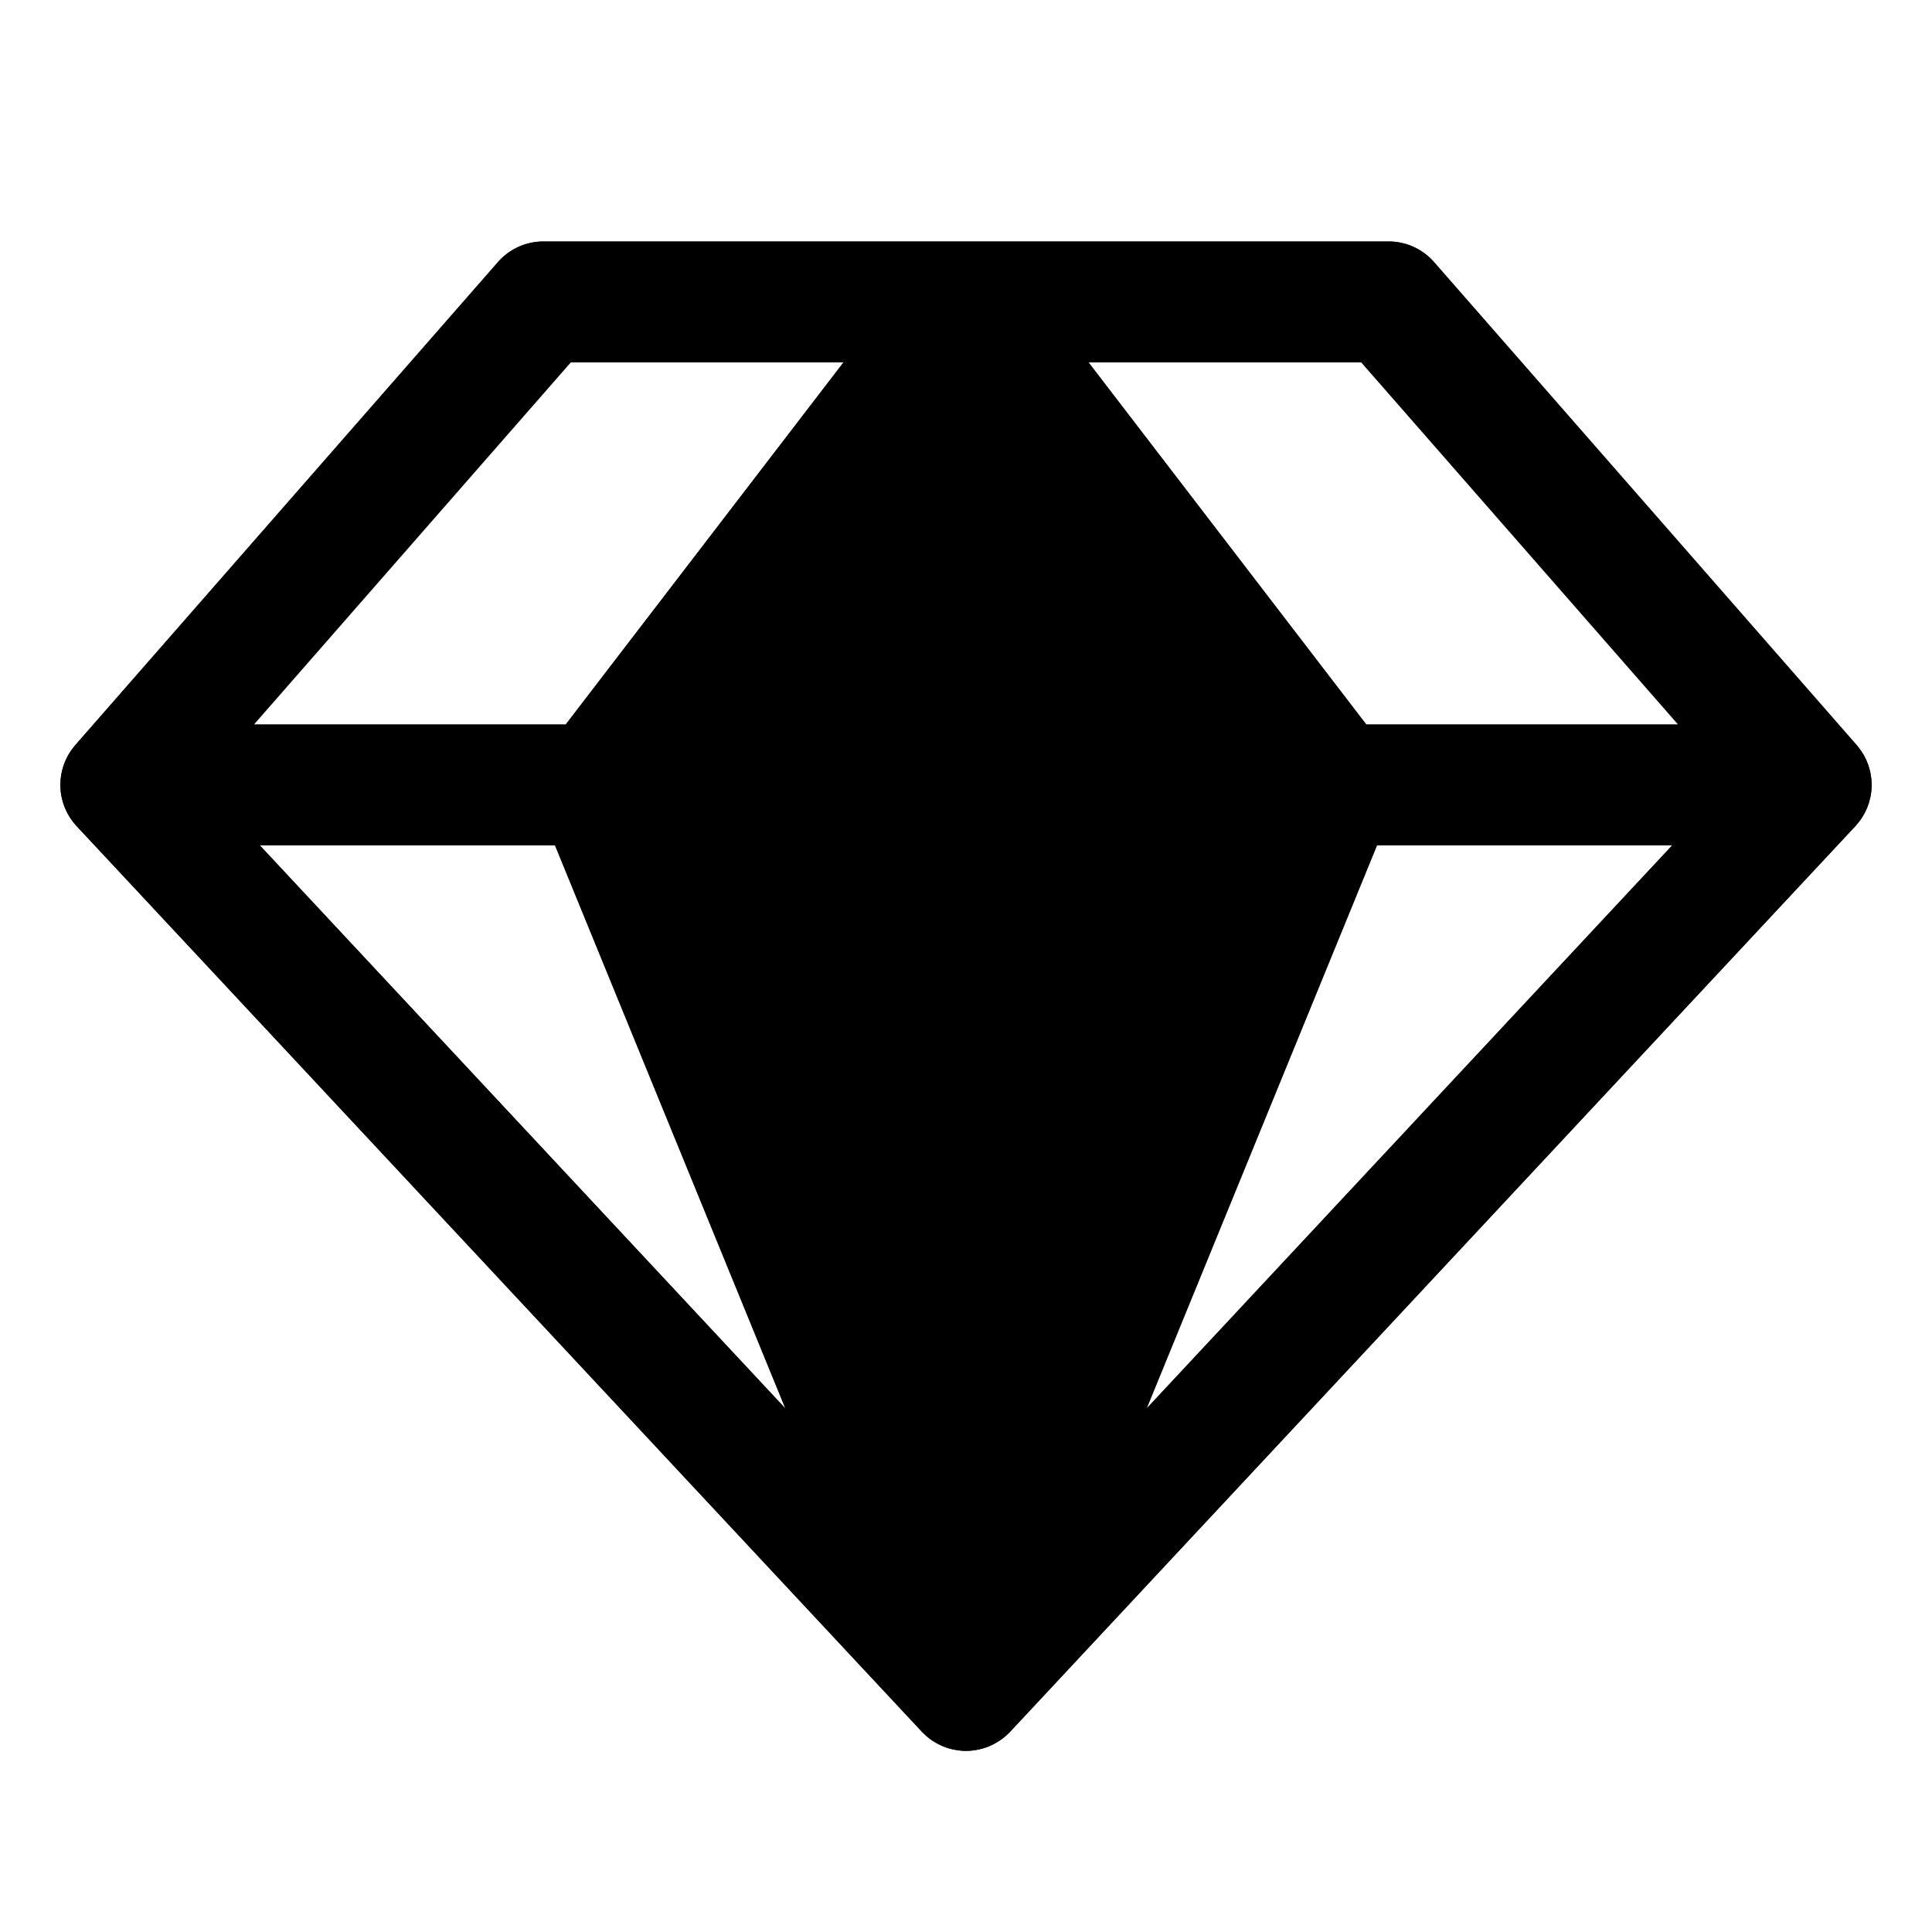 <svg xmlns="http://www.w3.org/2000/svg" viewBox="0 0 256 256">
  <g id="Raw">
    <rect width="256" height="256" fill="none"/>
    <path d="M247.989,103.783c-.005-.165-.011-.329-.025-.493-.01-.111-.024-.219-.039-.329-.018-.141-.038-.281-.064-.421-.022-.119-.047-.236-.075-.353-.03-.128-.062-.255-.098-.381q-.051-.179-.109-.354c-.041-.121-.085-.241-.132-.361-.045-.116-.091-.23-.142-.343-.052-.118-.11-.233-.168-.349-.056-.11-.111-.219-.171-.326-.063-.112-.132-.221-.201-.331-.067-.106-.133-.211-.205-.314-.072-.103-.149-.203-.227-.303-.079-.102-.158-.205-.241-.303-.025-.03-.046-.061-.072-.09l-56-64A8.001,8.001,0,0,0,184,32H72a8.001,8.001,0,0,0-6.021,2.732l-56,64c-.025.029-.047.061-.072.09-.083.098-.162.201-.241.303-.077.1-.155.2-.227.303-.071.102-.138.208-.205.314-.069.109-.138.219-.201.331-.06.107-.116.216-.171.326-.058.116-.116.231-.168.349-.05.113-.097.228-.142.343-.047.12-.091.24-.132.361q-.059.175-.109.354c-.036.127-.068.254-.098.381-.027.117-.053.234-.075.353-.026.14-.046.28-.064.421-.015.109-.029.218-.039.329-.015.164-.021.329-.025.493-.002.073-.011.144-.011.217,0,.02.003.04.003.06.001.197.014.394.03.59.005.062.005.126.012.188q.039.372.113.739c.022.11.053.216.08.325.034.137.064.274.105.409.035.118.079.232.119.347.043.123.085.246.135.367.046.113.098.222.149.332.055.12.11.24.172.358.056.106.117.209.177.312.067.115.134.229.207.341.067.103.139.202.21.301.076.105.152.21.234.313.08.1.163.195.247.291.054.062.103.127.159.187l112,120c.114.122.237.231.357.345.056.053.108.109.167.161a7.993,7.993,0,0,0,.81.634c.063.044.13.082.195.123a7.95,7.95,0,0,0,.73.416c.081.041.161.083.244.121a8.027,8.027,0,0,0,.96.375c.047.015.097.024.145.038a7.976,7.976,0,0,0,.891.203c.094.016.188.031.284.044a7.124,7.124,0,0,0,2.132,0c.095-.013.189-.028.284-.044a7.976,7.976,0,0,0,.891-.203c.048-.014.098-.023.145-.038a8.027,8.027,0,0,0,.96-.375c.083-.038.163-.08.244-.121a7.95,7.95,0,0,0,.73-.416c.065-.042.132-.08.195-.123a7.993,7.993,0,0,0,.81-.634c.058-.052.11-.108.167-.161.12-.114.244-.223.357-.345l112-120c.056-.06.104-.125.158-.187.084-.096.168-.191.248-.291.082-.102.158-.207.234-.313.071-.099.143-.198.21-.301.073-.112.14-.226.207-.341.06-.103.121-.206.177-.312.062-.118.117-.237.172-.358.051-.11.104-.219.149-.332.05-.121.091-.244.135-.367.041-.115.084-.229.119-.347.041-.135.072-.272.105-.409.026-.108.058-.215.08-.325q.074-.367.113-.739c.006-.062.006-.125.012-.188.016-.196.028-.393.03-.59,0-.02.003-.039.003-.06C248,103.927,247.991,103.856,247.989,103.783ZM75.63,48h36.151L74.963,96H33.63ZM34.41,112h39.129l30.534,74.639Zm117.518,74.639L182.461,112h39.129ZM181.037,96,144.219,48h36.151l42,48Z"/>
  </g>
  <g id="Flat">
    <path d="M247.989,103.783c-.005-.165-.011-.329-.025-.493-.01-.111-.024-.219-.039-.329-.018-.141-.038-.281-.064-.421-.022-.119-.047-.236-.075-.353-.03-.128-.062-.255-.098-.381q-.051-.179-.109-.354c-.041-.121-.085-.241-.132-.361-.045-.116-.091-.23-.142-.343-.052-.118-.11-.233-.168-.349-.056-.11-.111-.219-.171-.326-.063-.112-.132-.221-.201-.331-.067-.106-.133-.211-.205-.314-.072-.103-.149-.203-.227-.303-.079-.102-.158-.205-.241-.303-.025-.03-.046-.061-.072-.09l-56-64A8.001,8.001,0,0,0,184,32H72a8.001,8.001,0,0,0-6.021,2.732l-56,64c-.025.029-.047.061-.072.09-.083.098-.162.201-.241.303-.077.1-.155.2-.227.303-.071.102-.138.208-.205.314-.069.109-.138.219-.201.331-.06.107-.116.216-.171.326-.058.116-.116.231-.168.349-.05.113-.097.228-.142.343-.047.12-.091.24-.132.361q-.059.175-.109.354c-.036.127-.068.254-.098.381-.027.117-.053.234-.075.353-.026.14-.046.28-.064.421-.015.109-.029.218-.039.329-.015.164-.021.329-.025.493-.002.073-.011.144-.011.217,0,.02.003.04.003.06.001.197.014.394.03.59.005.062.005.126.012.188q.039.372.113.739c.022.11.053.216.08.325.034.137.064.274.105.409.035.118.079.232.119.347.043.123.085.246.135.367.046.113.098.222.149.332.055.12.11.24.172.358.056.106.117.209.177.312.067.115.134.229.207.341.067.103.139.202.21.301.076.105.152.21.234.313.08.1.163.195.247.291.054.062.103.127.159.187l112,120c.114.122.237.231.357.345.056.053.108.109.167.161a7.993,7.993,0,0,0,.81.634c.063.044.13.082.195.123a7.95,7.95,0,0,0,.73.416c.081.041.161.083.244.121a8.027,8.027,0,0,0,.96.375c.047.015.097.024.145.038a7.976,7.976,0,0,0,.891.203c.094.016.188.031.284.044a7.124,7.124,0,0,0,2.132,0c.095-.013.189-.028.284-.044a7.976,7.976,0,0,0,.891-.203c.048-.014.098-.023.145-.038a8.027,8.027,0,0,0,.96-.375c.083-.038.163-.08.244-.121a7.95,7.95,0,0,0,.73-.416c.065-.042.132-.08.195-.123a7.993,7.993,0,0,0,.81-.634c.058-.052.11-.108.167-.161.12-.114.244-.223.357-.345l112-120c.056-.06.104-.125.158-.187.084-.096.168-.191.248-.291.082-.102.158-.207.234-.313.071-.099.143-.198.21-.301.073-.112.14-.226.207-.341.06-.103.121-.206.177-.312.062-.118.117-.237.172-.358.051-.11.104-.219.149-.332.05-.121.091-.244.135-.367.041-.115.084-.229.119-.347.041-.135.072-.272.105-.409.026-.108.058-.215.08-.325q.074-.367.113-.739c.006-.062.006-.125.012-.188.016-.196.028-.393.03-.59,0-.02.003-.039.003-.06C248,103.927,247.991,103.856,247.989,103.783ZM75.63,48h36.151L74.963,96H33.63ZM34.41,112h39.129l30.534,74.639Zm117.518,74.639L182.461,112h39.129ZM181.037,96,144.219,48h36.151l42,48Z"/>
  </g>
</svg>
